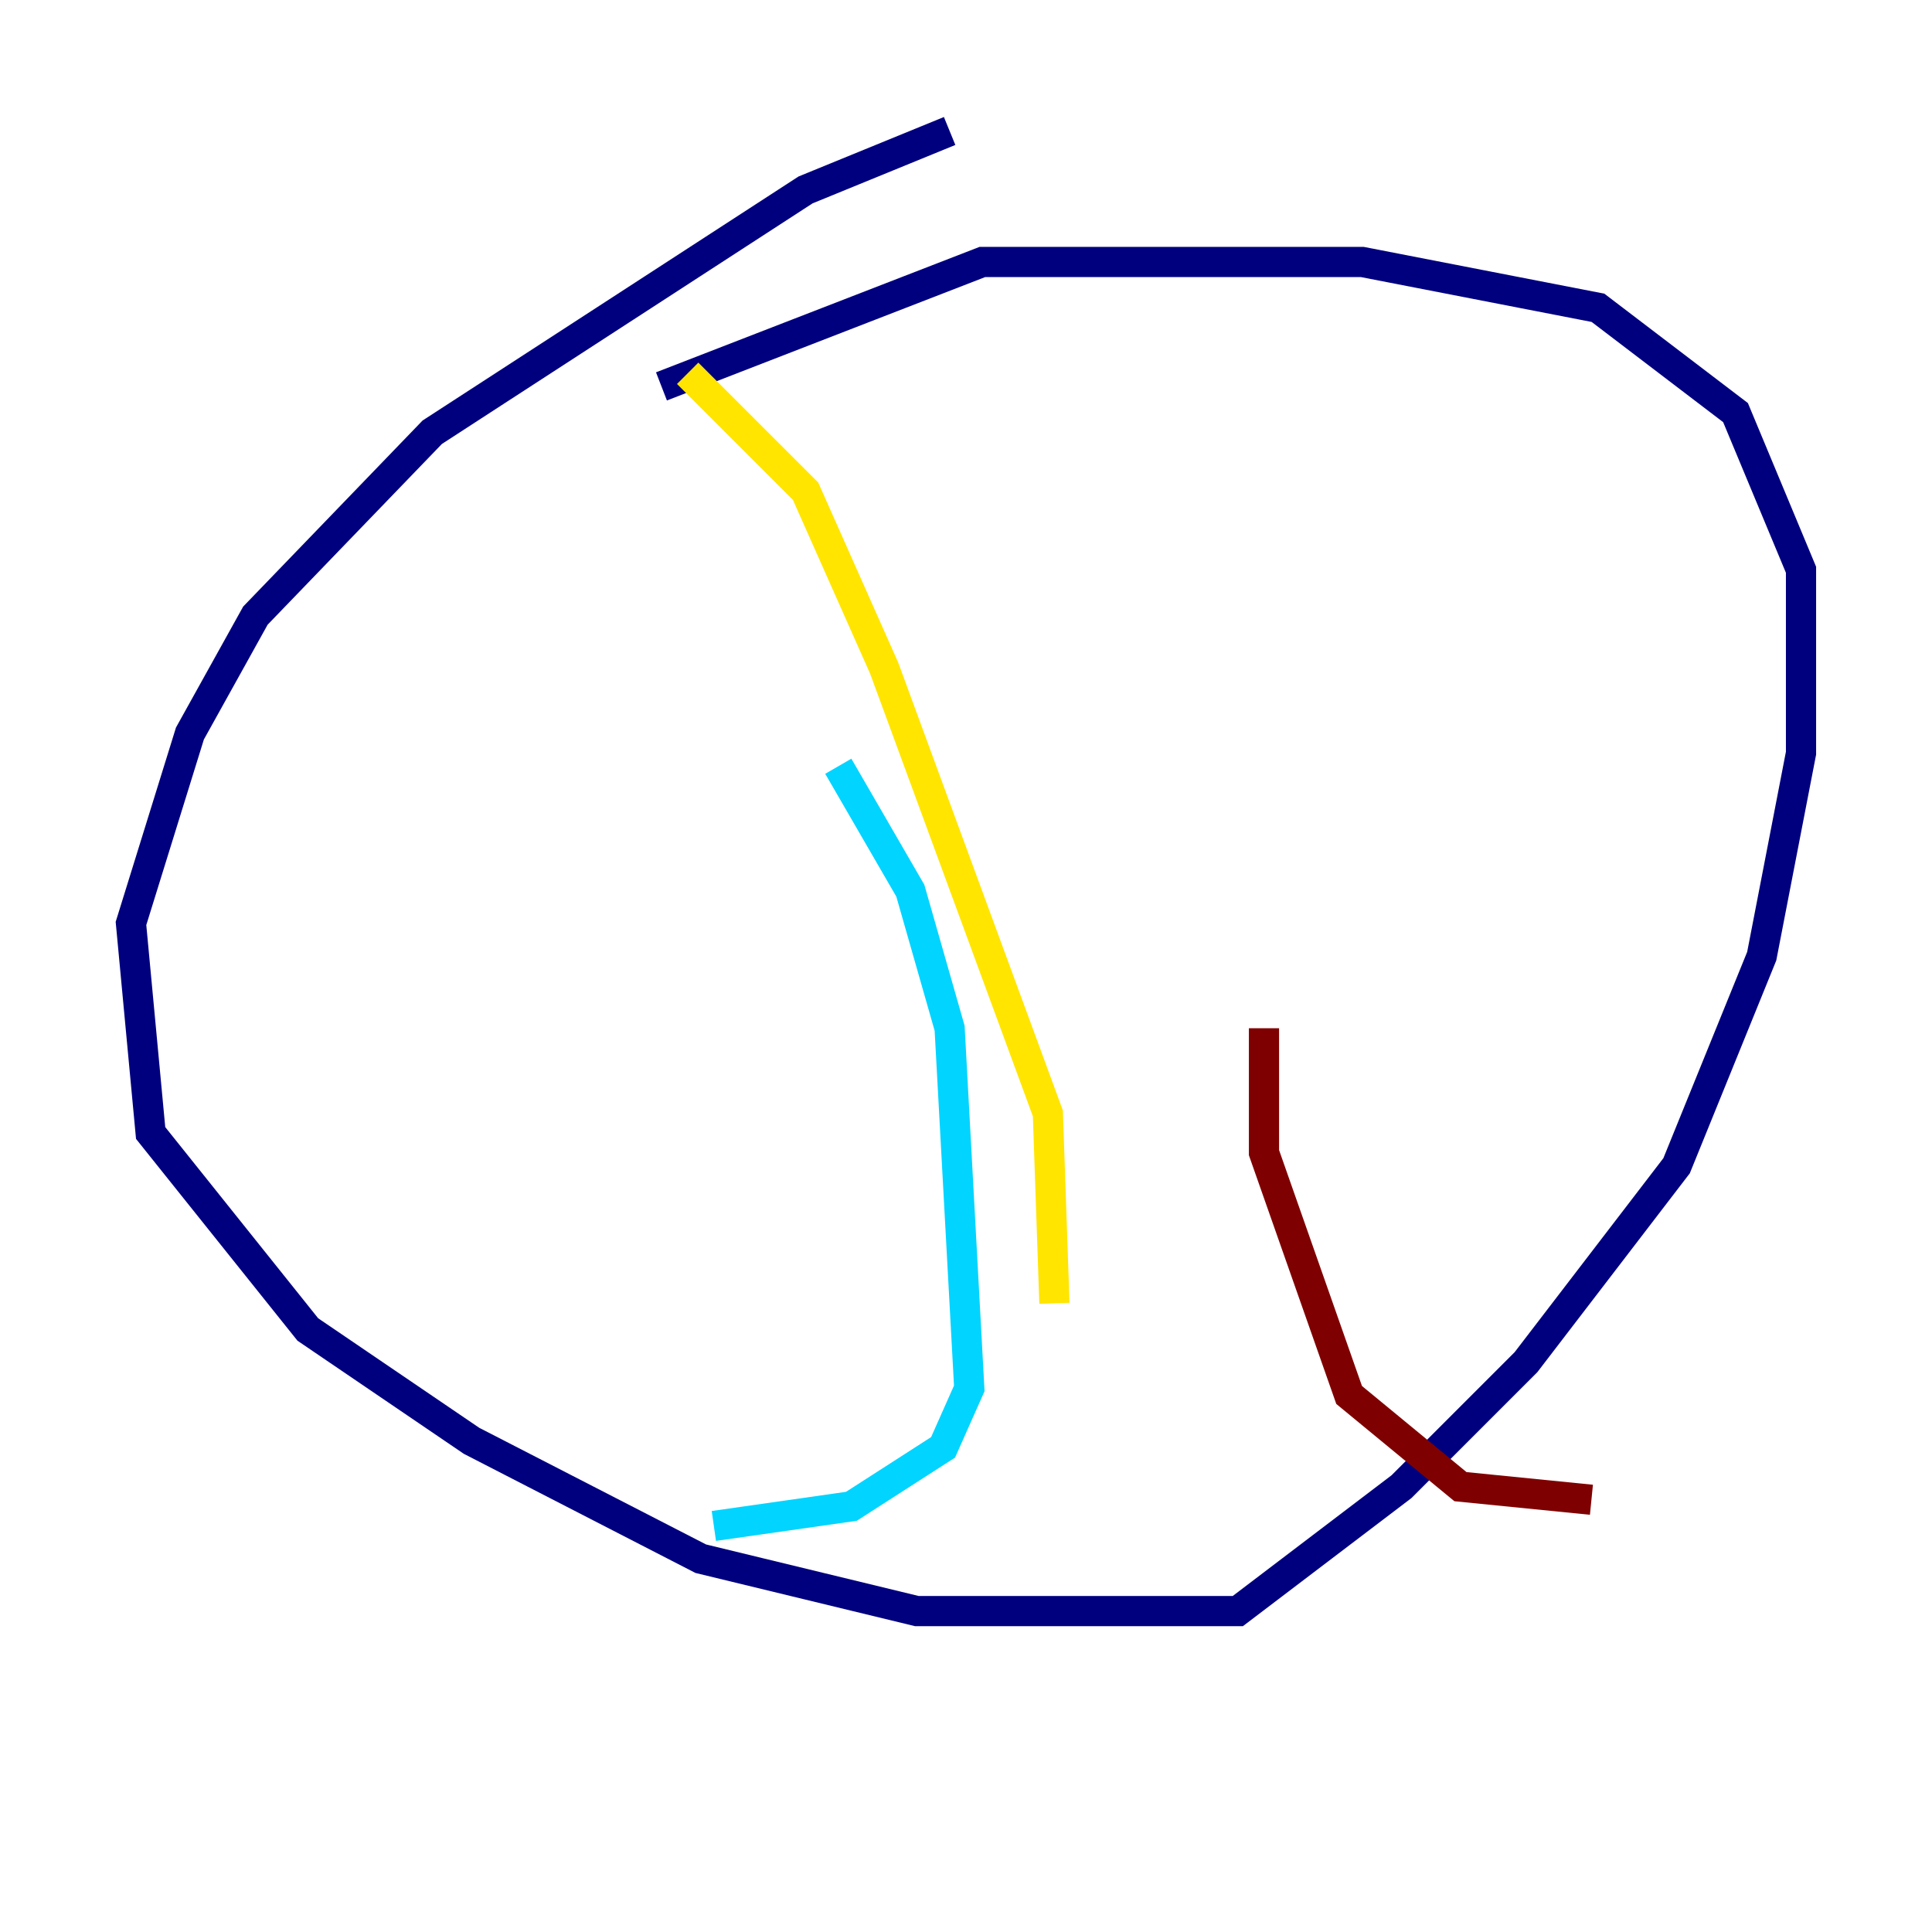 <?xml version="1.0" encoding="utf-8" ?>
<svg baseProfile="tiny" height="128" version="1.2" viewBox="0,0,128,128" width="128" xmlns="http://www.w3.org/2000/svg" xmlns:ev="http://www.w3.org/2001/xml-events" xmlns:xlink="http://www.w3.org/1999/xlink"><defs /><polyline fill="none" points="62.915,8.678 53.37,12.583 28.637,28.637 16.922,40.786 12.583,48.597 8.678,61.18 9.98,75.064 20.393,88.081 31.241,95.458 46.427,103.268 60.746,106.739 82.007,106.739 92.854,98.495 101.098,90.251 111.078,77.234 116.719,63.349 119.322,49.898 119.322,37.749 114.983,27.336 105.871,20.393 90.251,17.356 65.085,17.356 43.824,25.6" stroke="#00007f" stroke-width="2" /><polyline fill="none" points="55.539,50.766 60.312,59.01 62.915,68.122 64.217,91.986 62.481,95.891 56.407,99.797 47.295,101.098" stroke="#00d4ff" stroke-width="2" /><polyline fill="none" points="45.559,24.732 53.37,32.542 58.576,44.258 69.424,73.763 69.858,86.346" stroke="#ffe500" stroke-width="2" /><polyline fill="none" points="83.742,68.122 83.742,76.366 89.383,92.42 96.759,98.495 105.437,99.363" stroke="#7f0000" stroke-width="2" /></svg>